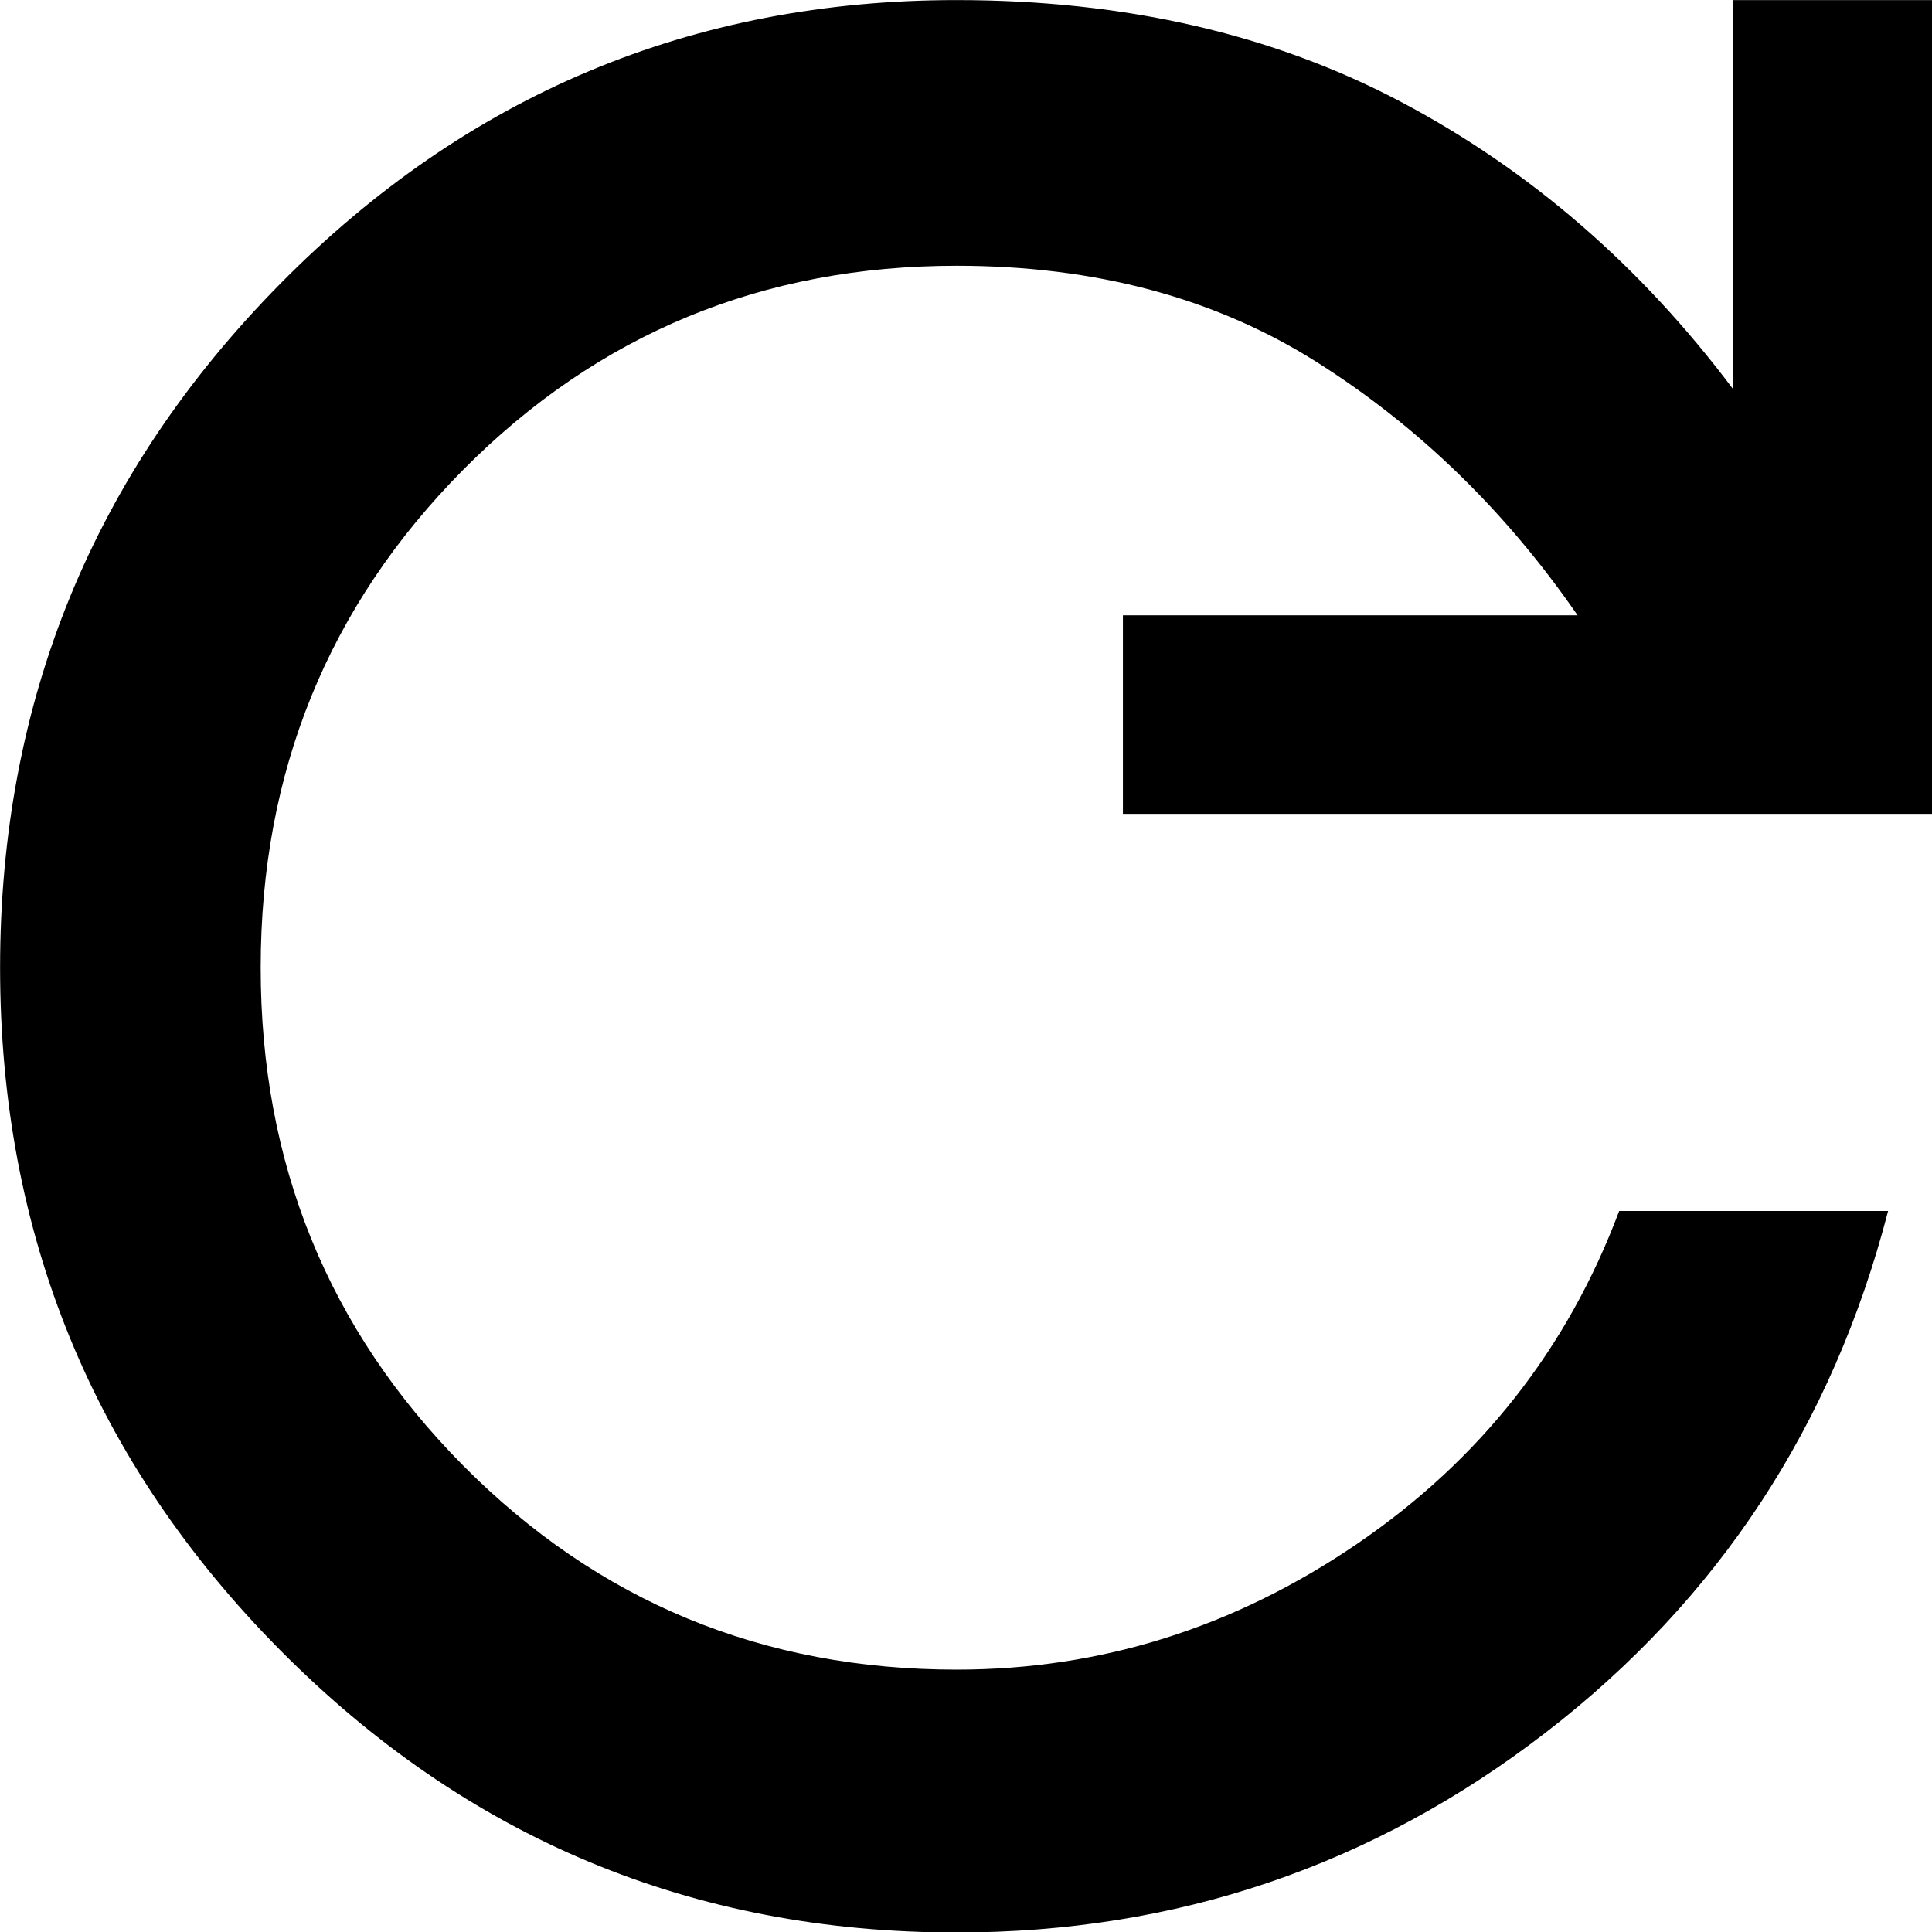 <?xml version="1.0" encoding="UTF-8" standalone="no"?>
<!DOCTYPE svg PUBLIC "-//W3C//DTD SVG 1.1//EN" "http://www.w3.org/Graphics/SVG/1.1/DTD/svg11.dtd">
<svg width="100%" height="100%" viewBox="0 0 40 40" version="1.1" xmlns="http://www.w3.org/2000/svg" xmlns:xlink="http://www.w3.org/1999/xlink" xml:space="preserve" xmlns:serif="http://www.serif.com/" style="fill-rule:evenodd;clip-rule:evenodd;stroke-linejoin:round;stroke-miterlimit:2;">
    <g transform="matrix(1.148,0,0,1.158,-7.575,-7.757)">
        <path d="M23.85,41.25C19.083,41.25 15.017,39.567 11.65,36.2C8.283,32.833 6.6,28.767 6.6,24C6.6,19.233 8.283,15.158 11.65,11.775C15.017,8.392 19.083,6.7 23.85,6.7C26.883,6.7 29.558,7.308 31.875,8.525C34.192,9.742 36.183,11.45 37.85,13.65L37.85,6.7L41.45,6.7L41.45,21.25L26.85,21.25L26.85,17.7L35.05,17.7C33.75,15.833 32.183,14.325 30.35,13.175C28.517,12.025 26.35,11.45 23.85,11.45C20.35,11.45 17.383,12.667 14.95,15.1C12.517,17.533 11.3,20.5 11.3,24C11.3,27.5 12.517,30.467 14.95,32.9C17.383,35.333 20.35,36.55 23.85,36.55C26.45,36.55 28.858,35.8 31.075,34.3C33.292,32.8 34.867,30.817 35.8,28.35L40.65,28.35C39.65,32.183 37.592,35.292 34.475,37.675C31.358,40.058 27.817,41.25 23.85,41.25Z" style="fill-rule:nonzero;"/>
    </g>
</svg>
